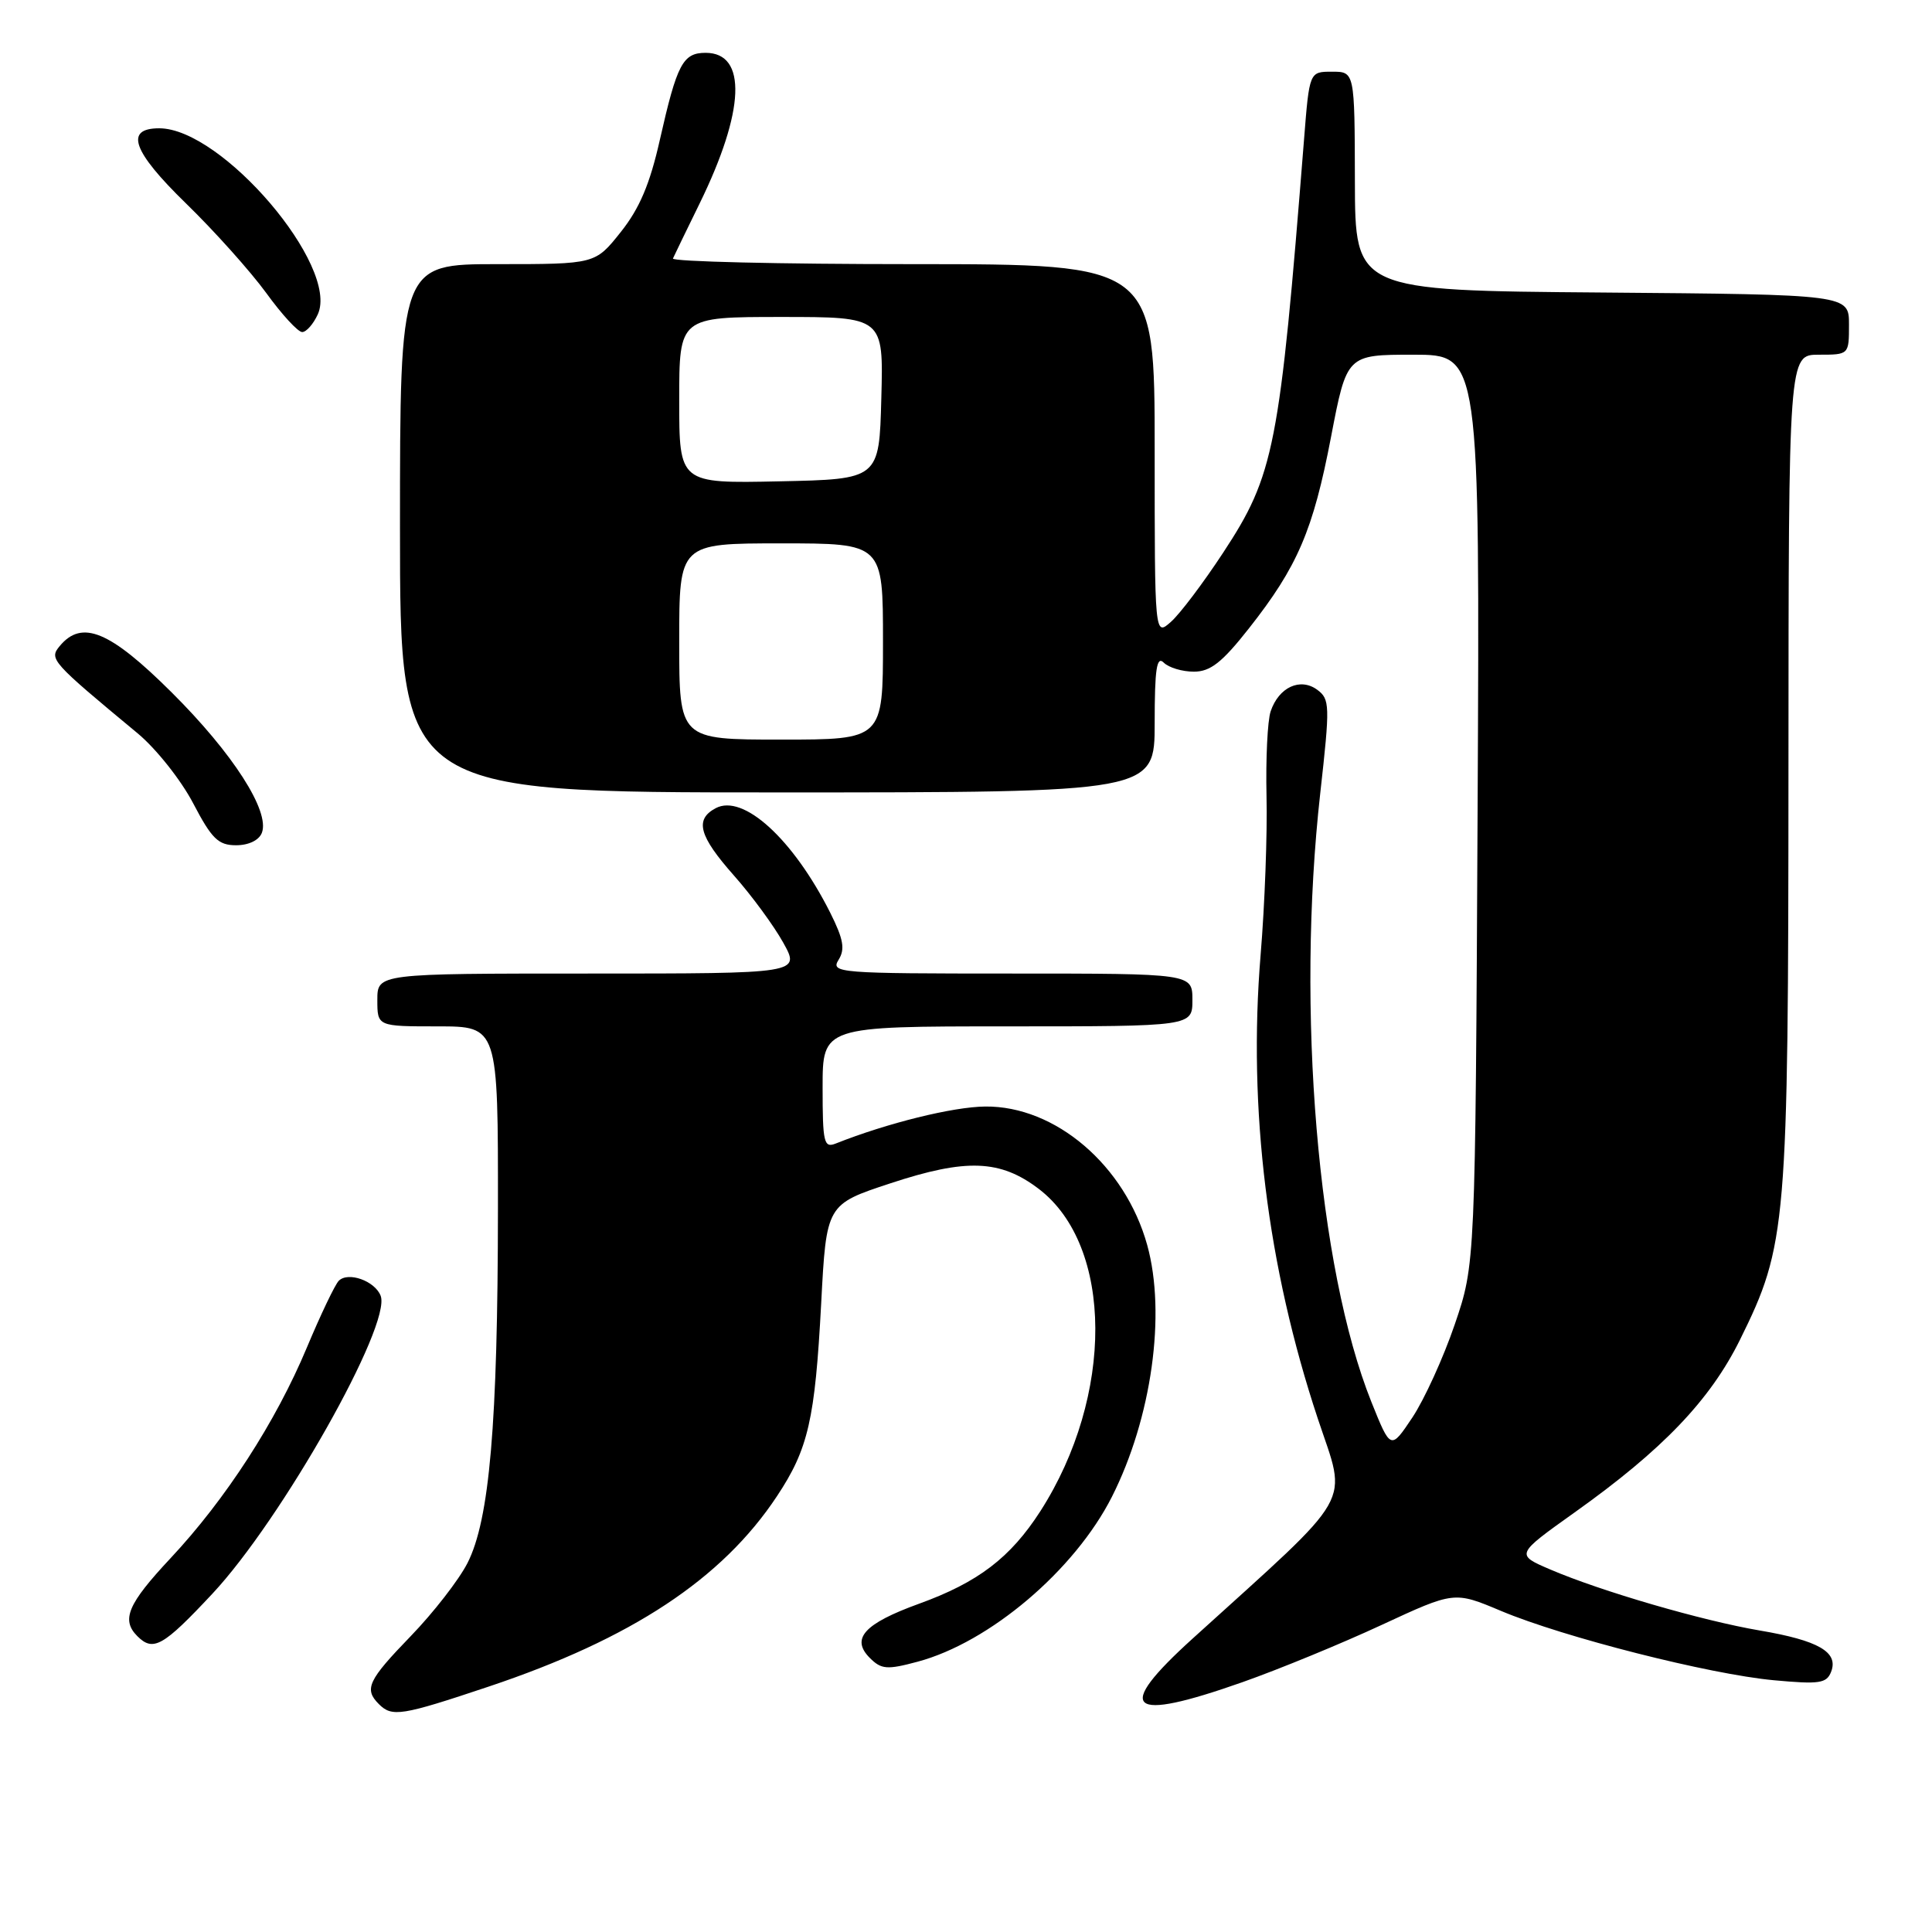 <?xml version="1.0" encoding="UTF-8" standalone="no"?>
<!DOCTYPE svg PUBLIC "-//W3C//DTD SVG 1.1//EN" "http://www.w3.org/Graphics/SVG/1.1/DTD/svg11.dtd" >
<svg xmlns="http://www.w3.org/2000/svg" xmlns:xlink="http://www.w3.org/1999/xlink" version="1.1" viewBox="0 0 256 256">
 <g >
 <path fill="currentColor"
d=" M 64.76 223.48 C 83.67 217.15 95.69 209.22 102.94 198.27 C 107.11 191.99 107.99 188.12 108.81 172.73 C 109.50 159.59 109.50 159.59 118.00 156.79 C 128.04 153.48 132.54 153.65 137.65 157.54 C 147.55 165.10 147.64 184.97 137.86 200.23 C 133.89 206.40 129.61 209.67 121.76 212.51 C 114.51 215.14 112.70 217.13 115.26 219.69 C 116.78 221.21 117.54 221.27 121.57 220.19 C 131.12 217.64 142.40 208.07 147.33 198.34 C 152.60 187.92 154.54 174.09 152.01 164.97 C 149.08 154.43 139.85 146.53 130.55 146.62 C 126.28 146.66 117.57 148.81 110.75 151.52 C 109.17 152.15 109.00 151.43 109.00 144.11 C 109.00 136.00 109.00 136.00 133.50 136.00 C 158.00 136.00 158.00 136.00 158.00 132.50 C 158.00 129.00 158.00 129.00 133.99 129.00 C 111.09 129.00 110.04 128.92 111.11 127.19 C 112.00 125.77 111.77 124.46 110.01 120.94 C 105.09 111.17 98.48 105.14 94.83 107.09 C 92.02 108.59 92.61 110.77 97.25 116.01 C 99.59 118.65 102.53 122.65 103.78 124.90 C 106.06 129.00 106.06 129.00 78.03 129.00 C 50.00 129.00 50.00 129.00 50.00 132.50 C 50.00 136.00 50.00 136.00 58.00 136.00 C 66.00 136.00 66.00 136.00 65.98 160.25 C 65.96 188.69 64.87 201.38 61.94 207.12 C 60.80 209.35 57.42 213.70 54.43 216.79 C 48.76 222.65 48.21 223.81 50.20 225.80 C 51.95 227.55 53.17 227.36 64.76 223.48 Z  M 164.65 222.89 C 169.50 221.18 177.79 217.77 183.08 215.31 C 192.70 210.85 192.70 210.85 198.88 213.45 C 207.15 216.93 226.49 221.85 235.04 222.64 C 241.11 223.20 242.04 223.06 242.64 221.50 C 243.63 218.91 240.95 217.37 233.18 216.05 C 225.50 214.74 212.18 210.86 205.43 207.97 C 200.81 205.99 200.81 205.99 208.65 200.40 C 220.30 192.11 226.60 185.53 230.57 177.50 C 236.76 164.96 236.96 162.59 236.98 101.75 C 237.00 47.00 237.00 47.00 241.00 47.00 C 245.00 47.00 245.00 47.00 245.00 43.01 C 245.00 39.03 245.00 39.03 212.28 38.76 C 179.56 38.50 179.56 38.50 179.53 24.00 C 179.50 9.50 179.50 9.50 176.50 9.50 C 173.50 9.50 173.50 9.50 172.79 18.50 C 169.55 59.36 168.85 62.92 162.07 73.24 C 159.45 77.23 156.34 81.36 155.15 82.40 C 153.00 84.31 153.00 84.31 153.00 59.65 C 153.00 35.00 153.00 35.00 120.92 35.00 C 103.27 35.00 88.98 34.66 89.17 34.25 C 89.35 33.84 90.94 30.56 92.70 26.97 C 98.71 14.69 99.02 7.00 93.50 7.00 C 90.48 7.00 89.71 8.47 87.44 18.50 C 86.12 24.38 84.74 27.63 82.25 30.75 C 78.87 35.00 78.87 35.00 65.93 35.00 C 53.00 35.00 53.00 35.00 53.00 70.00 C 53.00 105.00 53.00 105.00 103.00 105.00 C 153.00 105.00 153.00 105.00 153.00 95.80 C 153.00 88.64 153.27 86.87 154.20 87.80 C 154.86 88.46 156.65 89.00 158.19 89.00 C 160.38 89.00 161.93 87.79 165.50 83.25 C 171.93 75.09 174.00 70.28 176.37 57.89 C 178.46 47.00 178.46 47.00 187.28 47.00 C 196.09 47.00 196.09 47.00 195.79 107.25 C 195.49 167.50 195.49 167.50 192.76 175.50 C 191.26 179.90 188.73 185.44 187.15 187.82 C 184.27 192.13 184.27 192.13 181.71 185.75 C 174.60 167.98 171.73 133.81 174.94 105.11 C 176.25 93.41 176.22 92.64 174.53 91.39 C 172.28 89.75 169.45 91.06 168.37 94.25 C 167.95 95.49 167.71 100.55 167.82 105.50 C 167.94 110.45 167.59 119.90 167.04 126.50 C 165.35 146.97 167.93 167.84 174.62 187.99 C 178.51 199.70 179.86 197.33 158.03 217.12 C 147.53 226.63 149.41 228.27 164.65 222.89 Z  M 28.13 211.19 C 37.32 201.37 51.91 175.55 50.44 171.70 C 49.68 169.73 46.14 168.46 44.89 169.71 C 44.39 170.21 42.49 174.19 40.66 178.56 C 36.54 188.41 29.91 198.66 22.59 206.48 C 16.93 212.53 16.03 214.63 18.20 216.80 C 20.30 218.90 21.61 218.16 28.13 211.19 Z  M 34.70 110.35 C 35.79 107.50 30.86 99.82 22.75 91.75 C 14.55 83.59 10.85 82.06 7.91 85.61 C 6.48 87.33 6.77 87.66 18.25 97.18 C 20.69 99.21 23.99 103.37 25.59 106.43 C 28.06 111.15 28.92 112.00 31.28 112.00 C 32.95 112.00 34.32 111.34 34.70 110.35 Z  M 42.11 41.65 C 45.01 35.30 29.41 17.00 21.10 17.00 C 16.47 17.00 17.55 20.04 24.60 26.91 C 28.40 30.60 33.19 35.96 35.27 38.81 C 37.34 41.67 39.48 44.00 40.04 44.00 C 40.59 44.00 41.52 42.94 42.11 41.65 Z  M 90.00 85.00 C 90.00 72.00 90.00 72.00 103.50 72.00 C 117.00 72.00 117.00 72.00 117.00 85.00 C 117.00 98.00 117.00 98.00 103.50 98.00 C 90.00 98.00 90.00 98.00 90.00 85.00 Z  M 90.00 53.03 C 90.00 42.00 90.00 42.00 103.53 42.00 C 117.07 42.00 117.07 42.00 116.78 52.75 C 116.50 63.50 116.50 63.50 103.25 63.78 C 90.00 64.06 90.00 64.06 90.00 53.03 Z "/>
</g>
</svg>